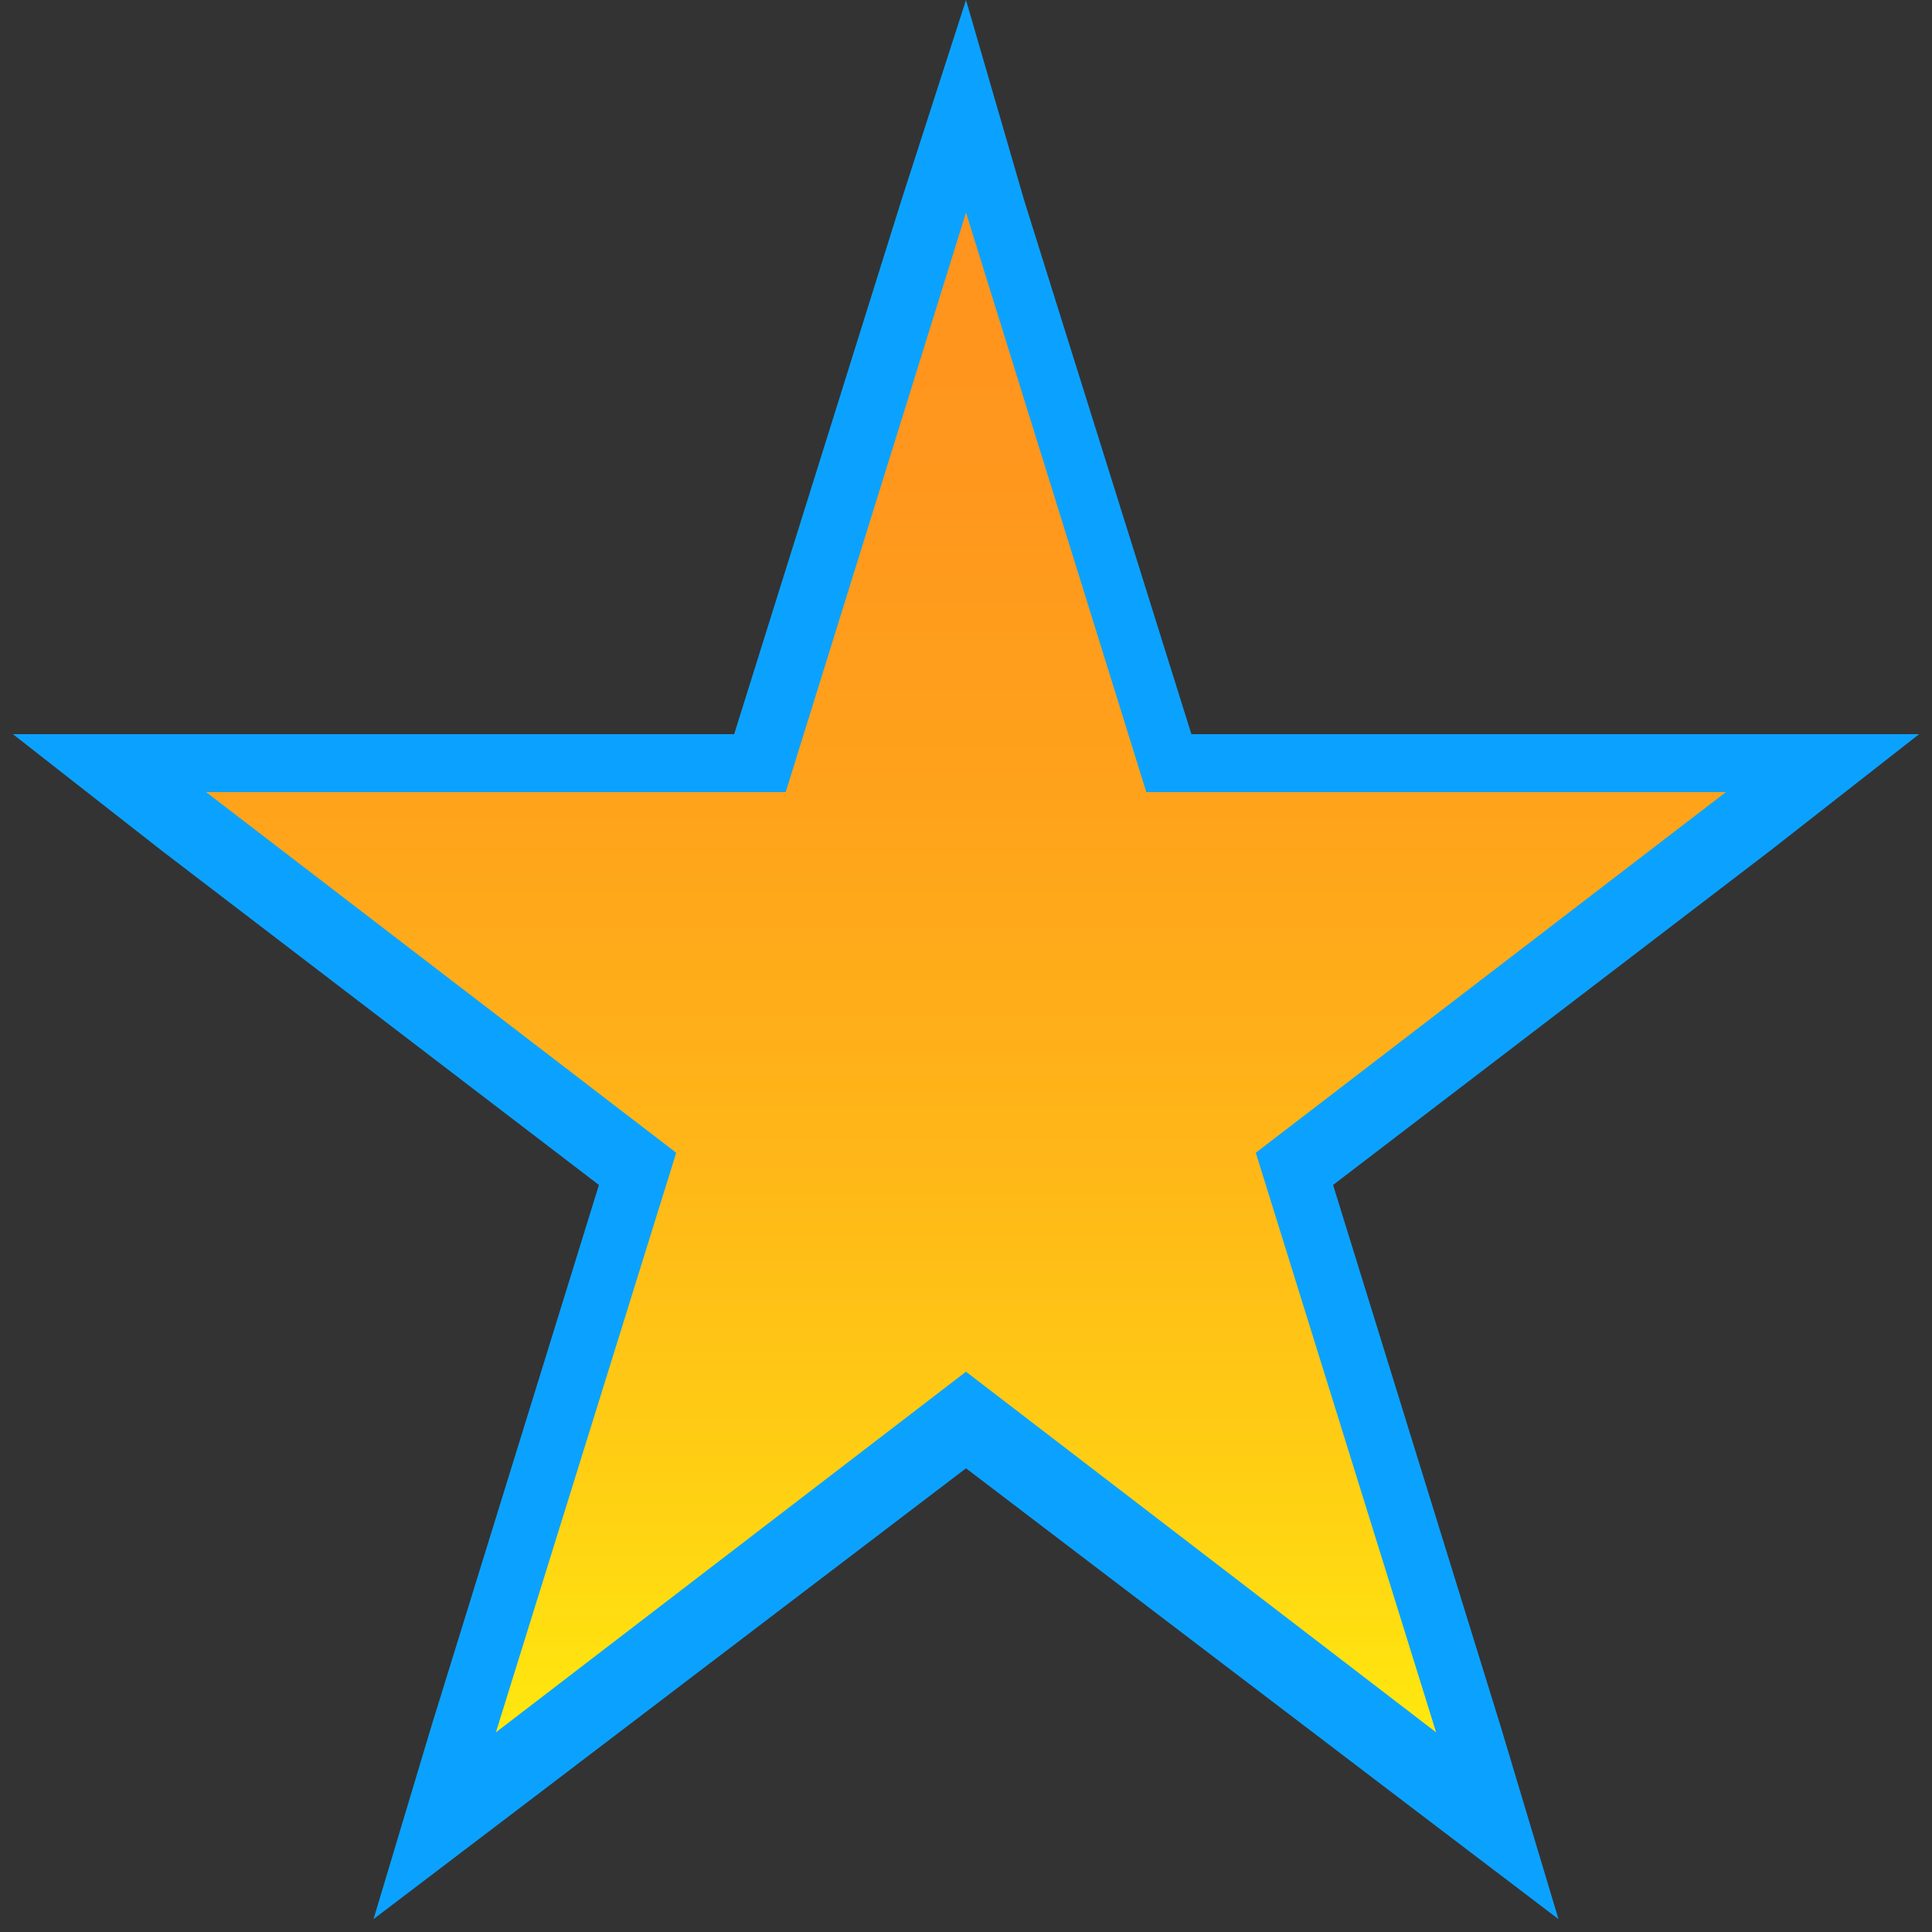 <?xml version="1.0" encoding="UTF-8"?>
<svg id="Calque_1" xmlns="http://www.w3.org/2000/svg" xmlns:xlink="http://www.w3.org/1999/xlink" version="1.1" viewBox="0 0 30 30">
  <rect x="0" y="0" width="30" height="30" fill="#333333" stroke="none"/>
  <!-- Generator: Adobe Illustrator 29.3.1, SVG Export Plug-In . SVG Version: 2.1.0 Build 151)  -->
  <defs>
    <style>
      .st0 {
        fill: url(#Dégradé_sans_nom_5);
      }

      .st1 {
        fill: #0ba2ff;
      }
    </style>
    <linearGradient id="Dégradé_sans_nom_5" data-name="Dégradé sans nom 5" x1="15" y1="28.3" x2="15" y2="1.6" gradientUnits="userSpaceOnUse">
      <stop offset="0" stop-color="#ffff0b"/>
      <stop offset="0" stop-color="#fff10d"/>
      <stop offset=".2" stop-color="#ffcf13"/>
      <stop offset=".4" stop-color="#ffb518"/>
      <stop offset=".6" stop-color="#ffa21b"/>
      <stop offset=".8" stop-color="#ff961d"/>
      <stop offset="1" stop-color="#ff931e"/>
    </linearGradient>
  </defs>
  <polygon class="st0" points="15 22 6.8 28.3 9.9 18.1 1.7 11.8 11.8 11.8 15 1.6 18.2 11.8 28.3 11.8 20.1 18.1 23.2 28.3 15 22"/>
  <path class="st1" d="M15,3.3l2.8,9h9l-7.3,5.6,2.8,9-7.3-5.6-7.3,5.6,2.8-9-7.3-5.6h9l2.8-9M15,0l-1,3.1-2.6,8.3H.2l2.3,1.8,6.8,5.2-2.6,8.4-.9,3,2.5-1.9,6.7-5.1,6.7,5.1,2.5,1.9-.9-3-2.6-8.4,6.8-5.2,2.3-1.8h-11.3l-2.6-8.3L15,0h0Z"/>
</svg>